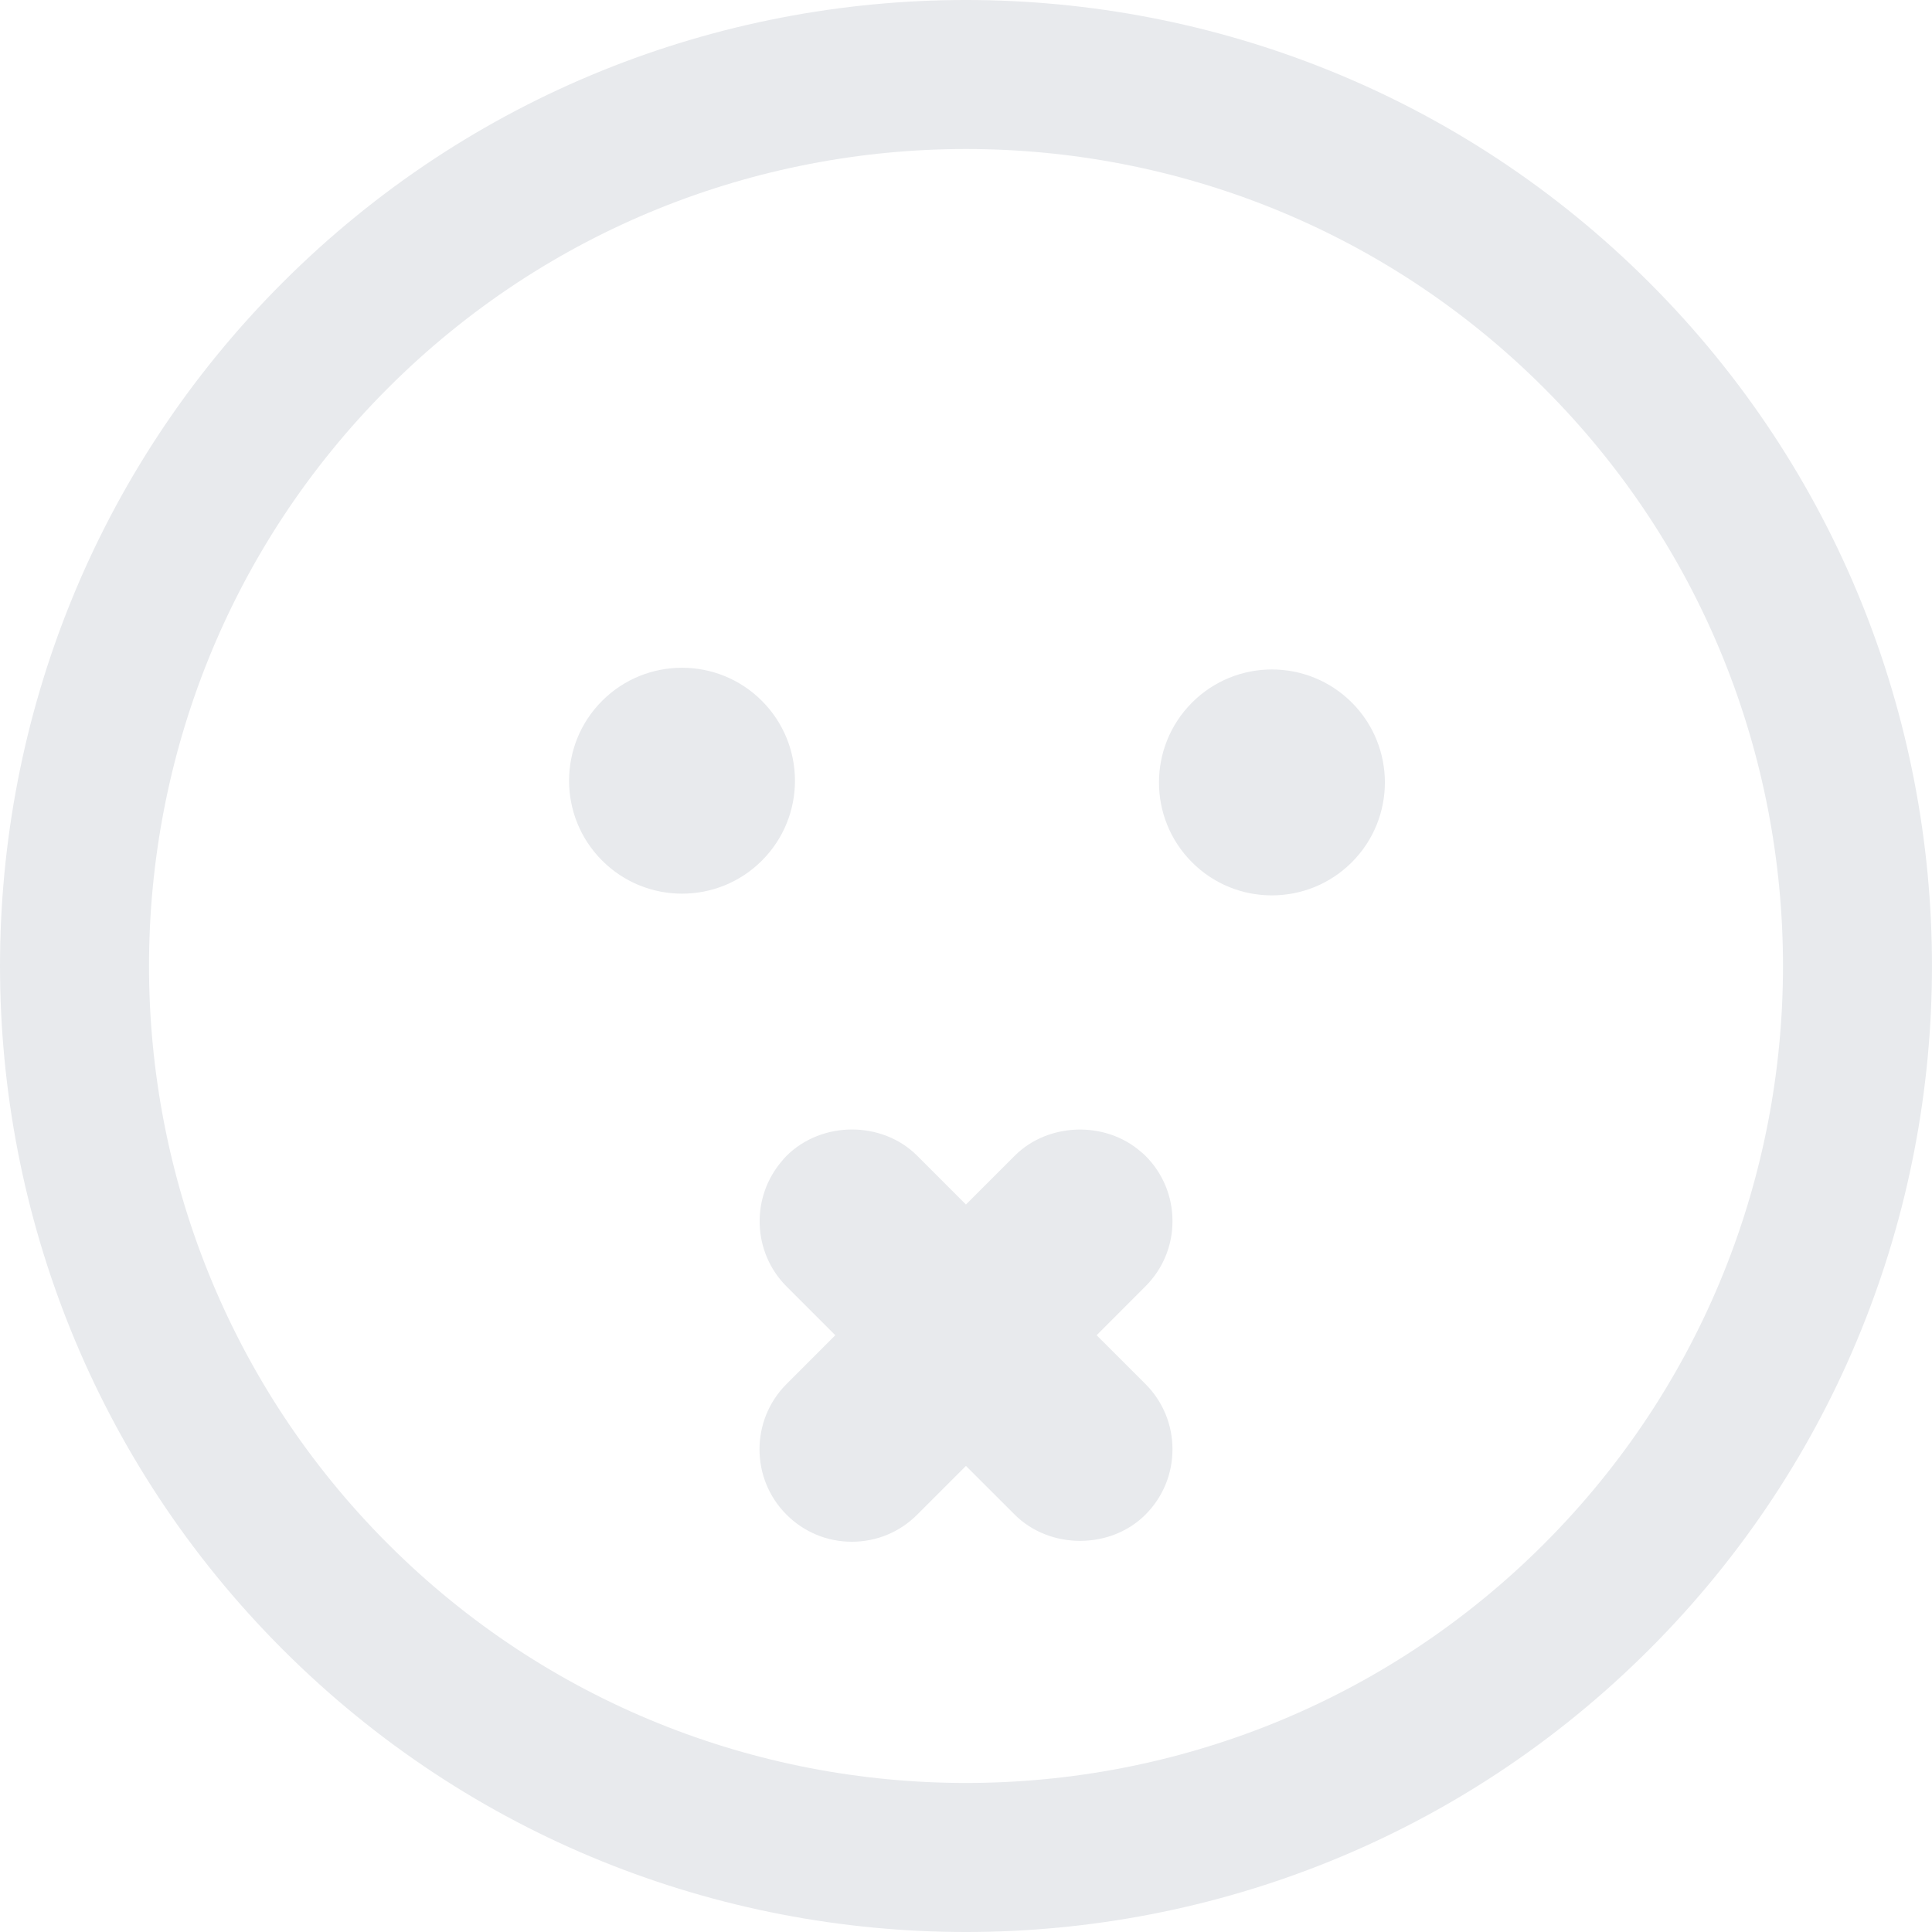 <?xml version="1.0" encoding="iso-8859-1"?>
<!-- Uploaded to: SVG Repo, www.svgrepo.com, Generator: SVG Repo Mixer Tools -->
<!DOCTYPE svg PUBLIC "-//W3C//DTD SVG 1.1//EN" "http://www.w3.org/Graphics/SVG/1.1/DTD/svg11.dtd">
<svg fill="#e8eaed" version="1.1" id="Capa_1" xmlns="http://www.w3.org/2000/svg" xmlns:xlink="http://www.w3.org/1999/xlink" 
	 width="800px" height="800px" viewBox="0 0 106.06 106.06"
	 xml:space="preserve">
<g>
	<path d="M15.515,15.512C-5.172,36.199-5.17,69.857,15.517,90.547c20.682,20.685,54.34,20.685,75.028-0.005
		c20.686-20.685,20.684-54.341,0.002-75.023C69.857-5.172,36.199-5.172,15.515,15.512z M84.759,84.758
		c-17.494,17.493-45.963,17.495-63.456,0.003c-17.498-17.498-17.496-45.967,0-63.461C38.795,3.807,67.263,3.805,84.761,21.302
		C102.255,38.795,102.253,67.264,84.759,84.758z M41.826,47.244c-2.42,2.421-6.348,2.421-8.771-0.002c-2.42-2.42-2.42-6.348,0-8.769
		c2.422-2.421,6.35-2.421,8.77,0.001C44.246,40.896,44.246,44.824,41.826,47.244z M74.21,38.567c2.42,2.421,2.42,6.349,0,8.769
		c-2.425,2.423-6.353,2.423-8.771,0.002c-2.42-2.42-2.42-6.348,0.002-8.77C67.859,36.146,71.787,36.146,74.21,38.567z M62.88,70.617
		l-2.679,2.682l2.679,2.676c0.957,0.959,1.485,2.232,1.485,3.586c0,1.354-0.526,2.63-1.485,3.588c-1.916,1.918-5.254,1.92-7.175,0
		l-2.678-2.675l-2.676,2.675c-0.959,0.961-2.232,1.487-3.588,1.487c-1.354,0-2.627-0.528-3.586-1.487
		c-1.977-1.975-1.977-5.193,0-7.17l2.678-2.68l-2.68-2.68c-1.877-1.878-1.973-4.916-0.219-6.919
		c0.039-0.052,0.119-0.146,0.209-0.236c1.945-1.946,5.268-1.936,7.184-0.02l2.678,2.68l2.681-2.68
		c1.823-1.825,4.973-1.921,6.918-0.22c0.062,0.047,0.161,0.131,0.254,0.224c0.957,0.957,1.485,2.229,1.485,3.582
		C64.367,68.387,63.839,69.658,62.88,70.617z"/>
</g>
</svg>